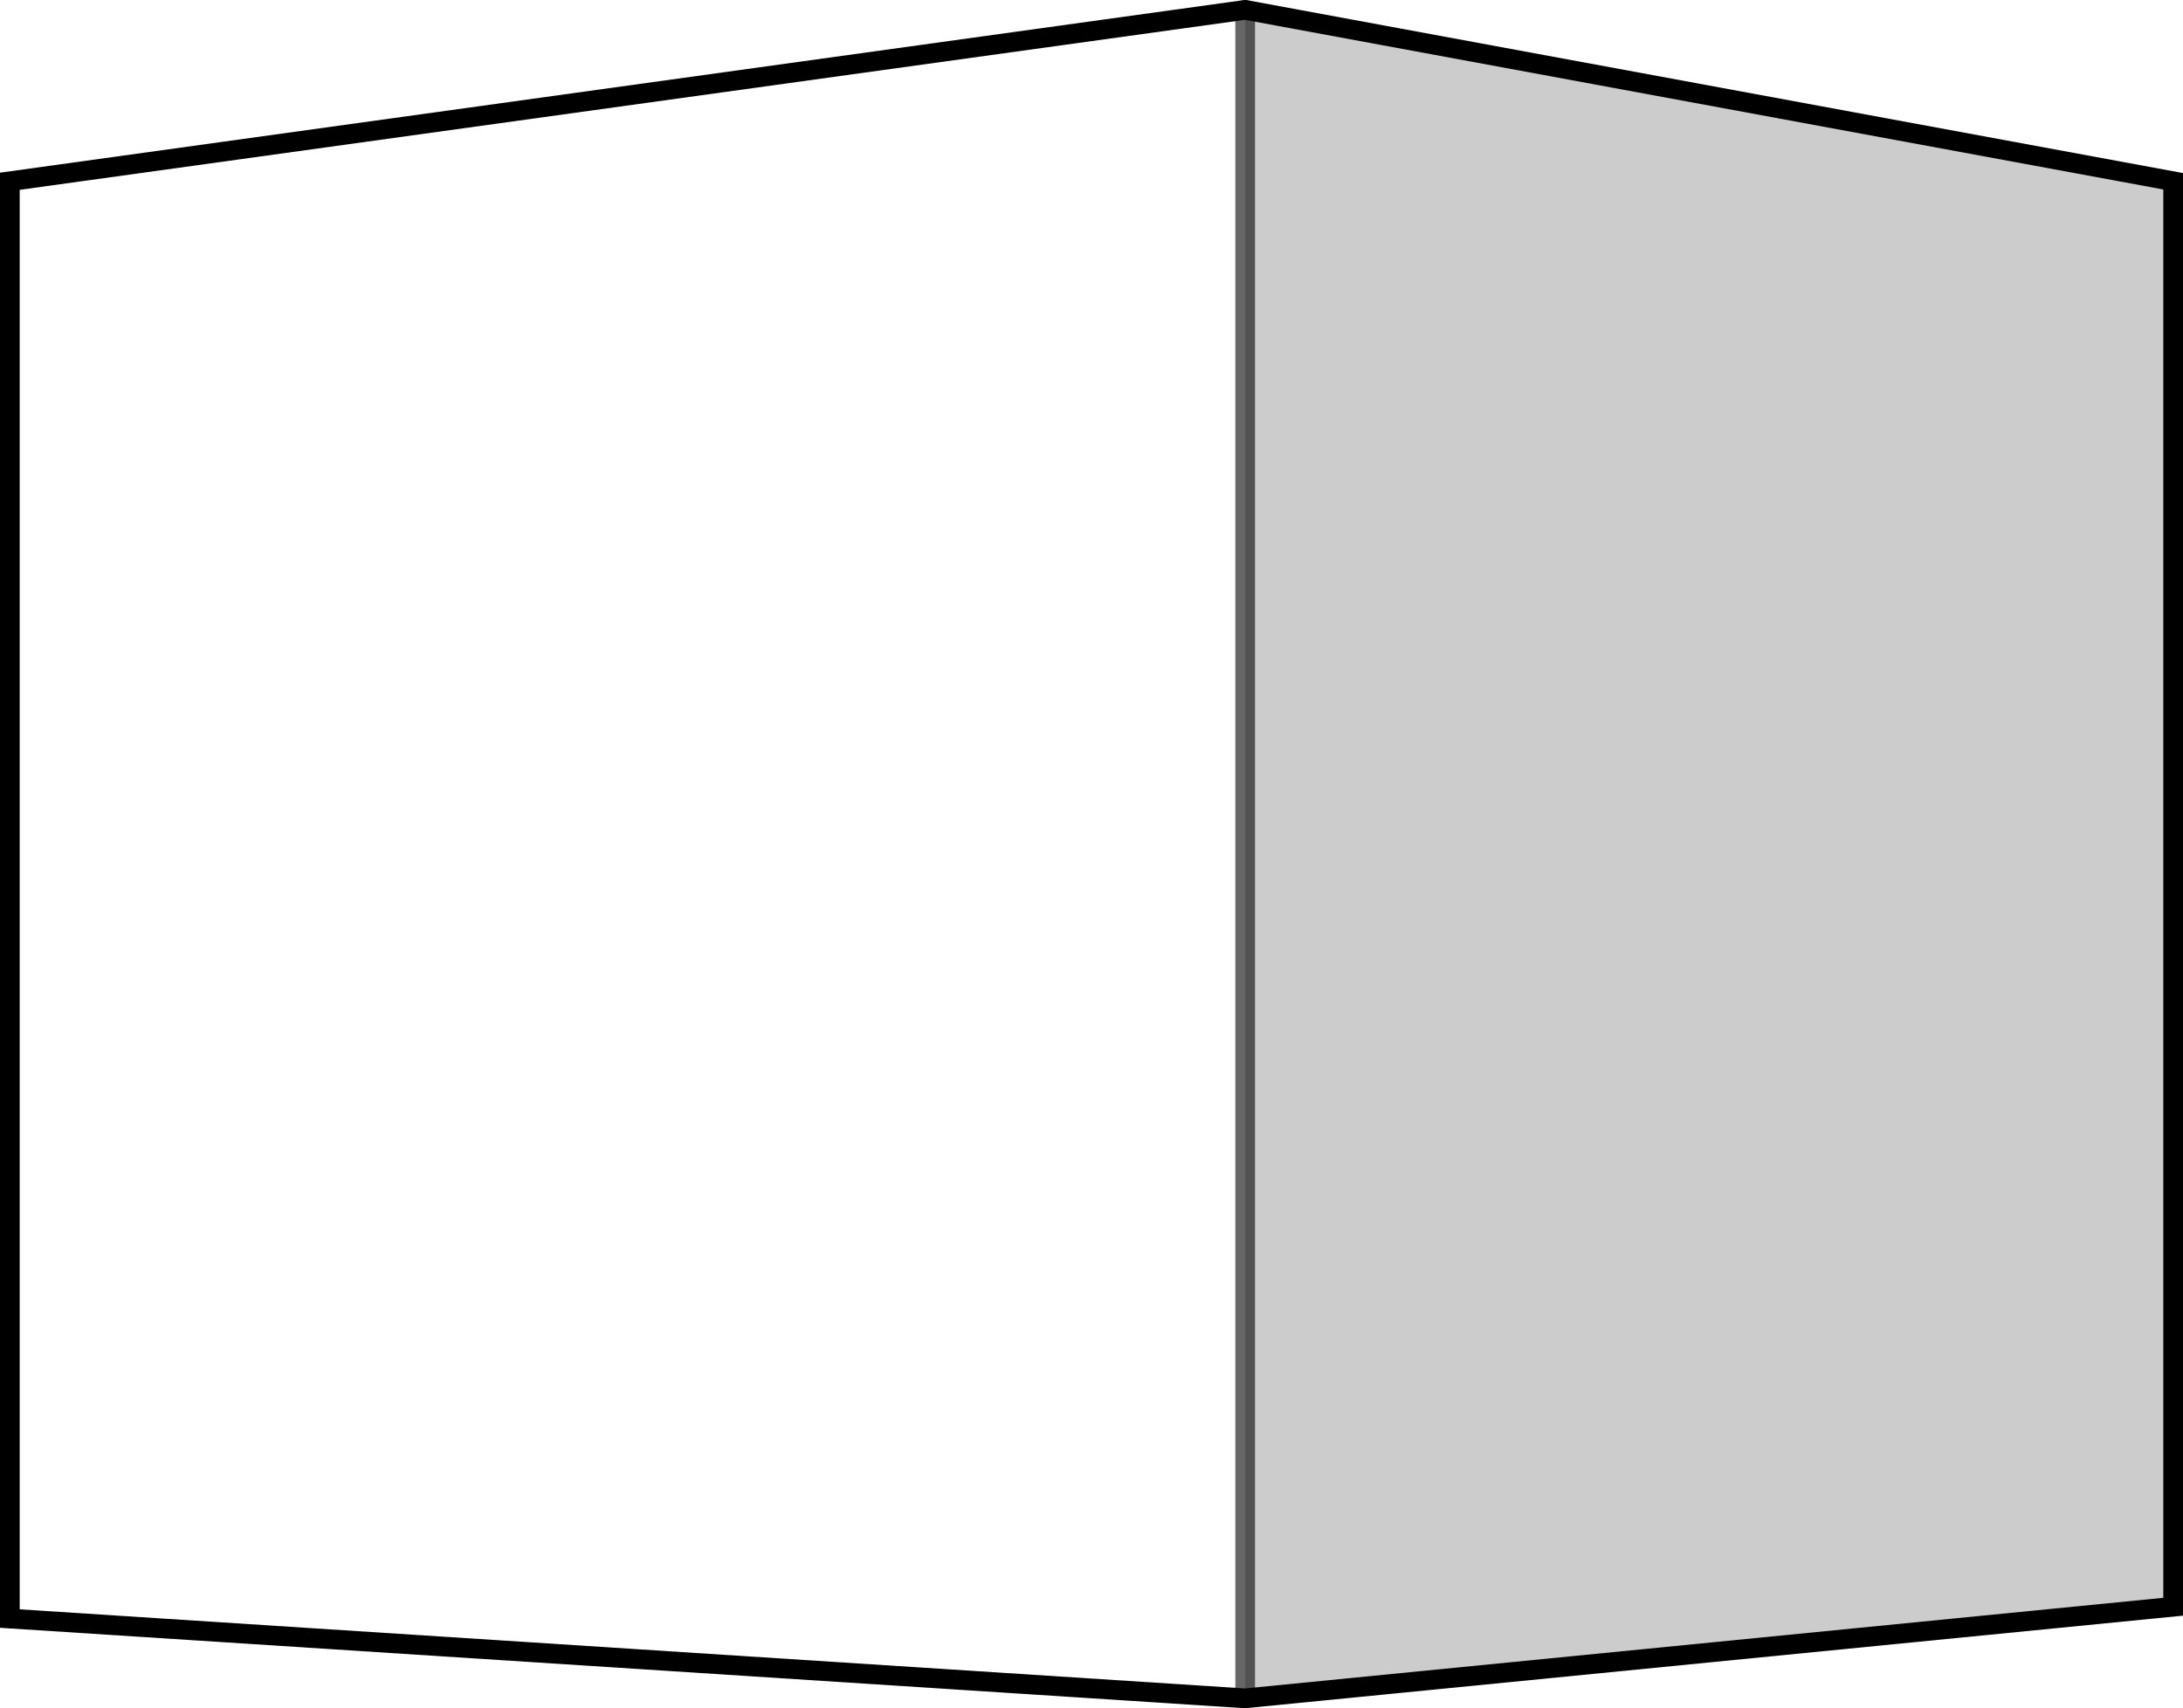 <?xml version="1.0" encoding="UTF-8" standalone="no"?>
<svg xmlns:xlink="http://www.w3.org/1999/xlink" height="86.7px" width="110.8px" xmlns="http://www.w3.org/2000/svg">
  <g transform="matrix(1.0, 0.0, 0.0, 1.0, 55.4, 43.35)">
    <path d="M7.8 -42.85 L7.8 42.85 -54.9 38.8 -54.9 -34.15 7.8 -42.85" fill="#ffffff" fill-opacity="0.0" fill-rule="evenodd" stroke="none"/>
    <path d="M7.8 -42.85 L54.9 -34.15 54.9 38.2 7.8 42.85 7.8 -42.85" fill="#000000" fill-opacity="0.2" fill-rule="evenodd" stroke="none"/>
    <path d="M7.8 42.85 L54.9 38.2 54.9 -34.15 7.8 -42.85 -54.9 -34.15 -54.9 38.8 7.8 42.85" fill="none" stroke="#000000" stroke-linecap="round" stroke-linejoin="miter-clip" stroke-miterlimit="4.0" stroke-width="1.0"/>
    <path d="M7.8 -42.85 L7.8 42.85" fill="none" stroke="#000000" stroke-linecap="round" stroke-linejoin="miter-clip" stroke-miterlimit="4.0" stroke-opacity="0.6" stroke-width="1.0"/>
  </g>
</svg>
